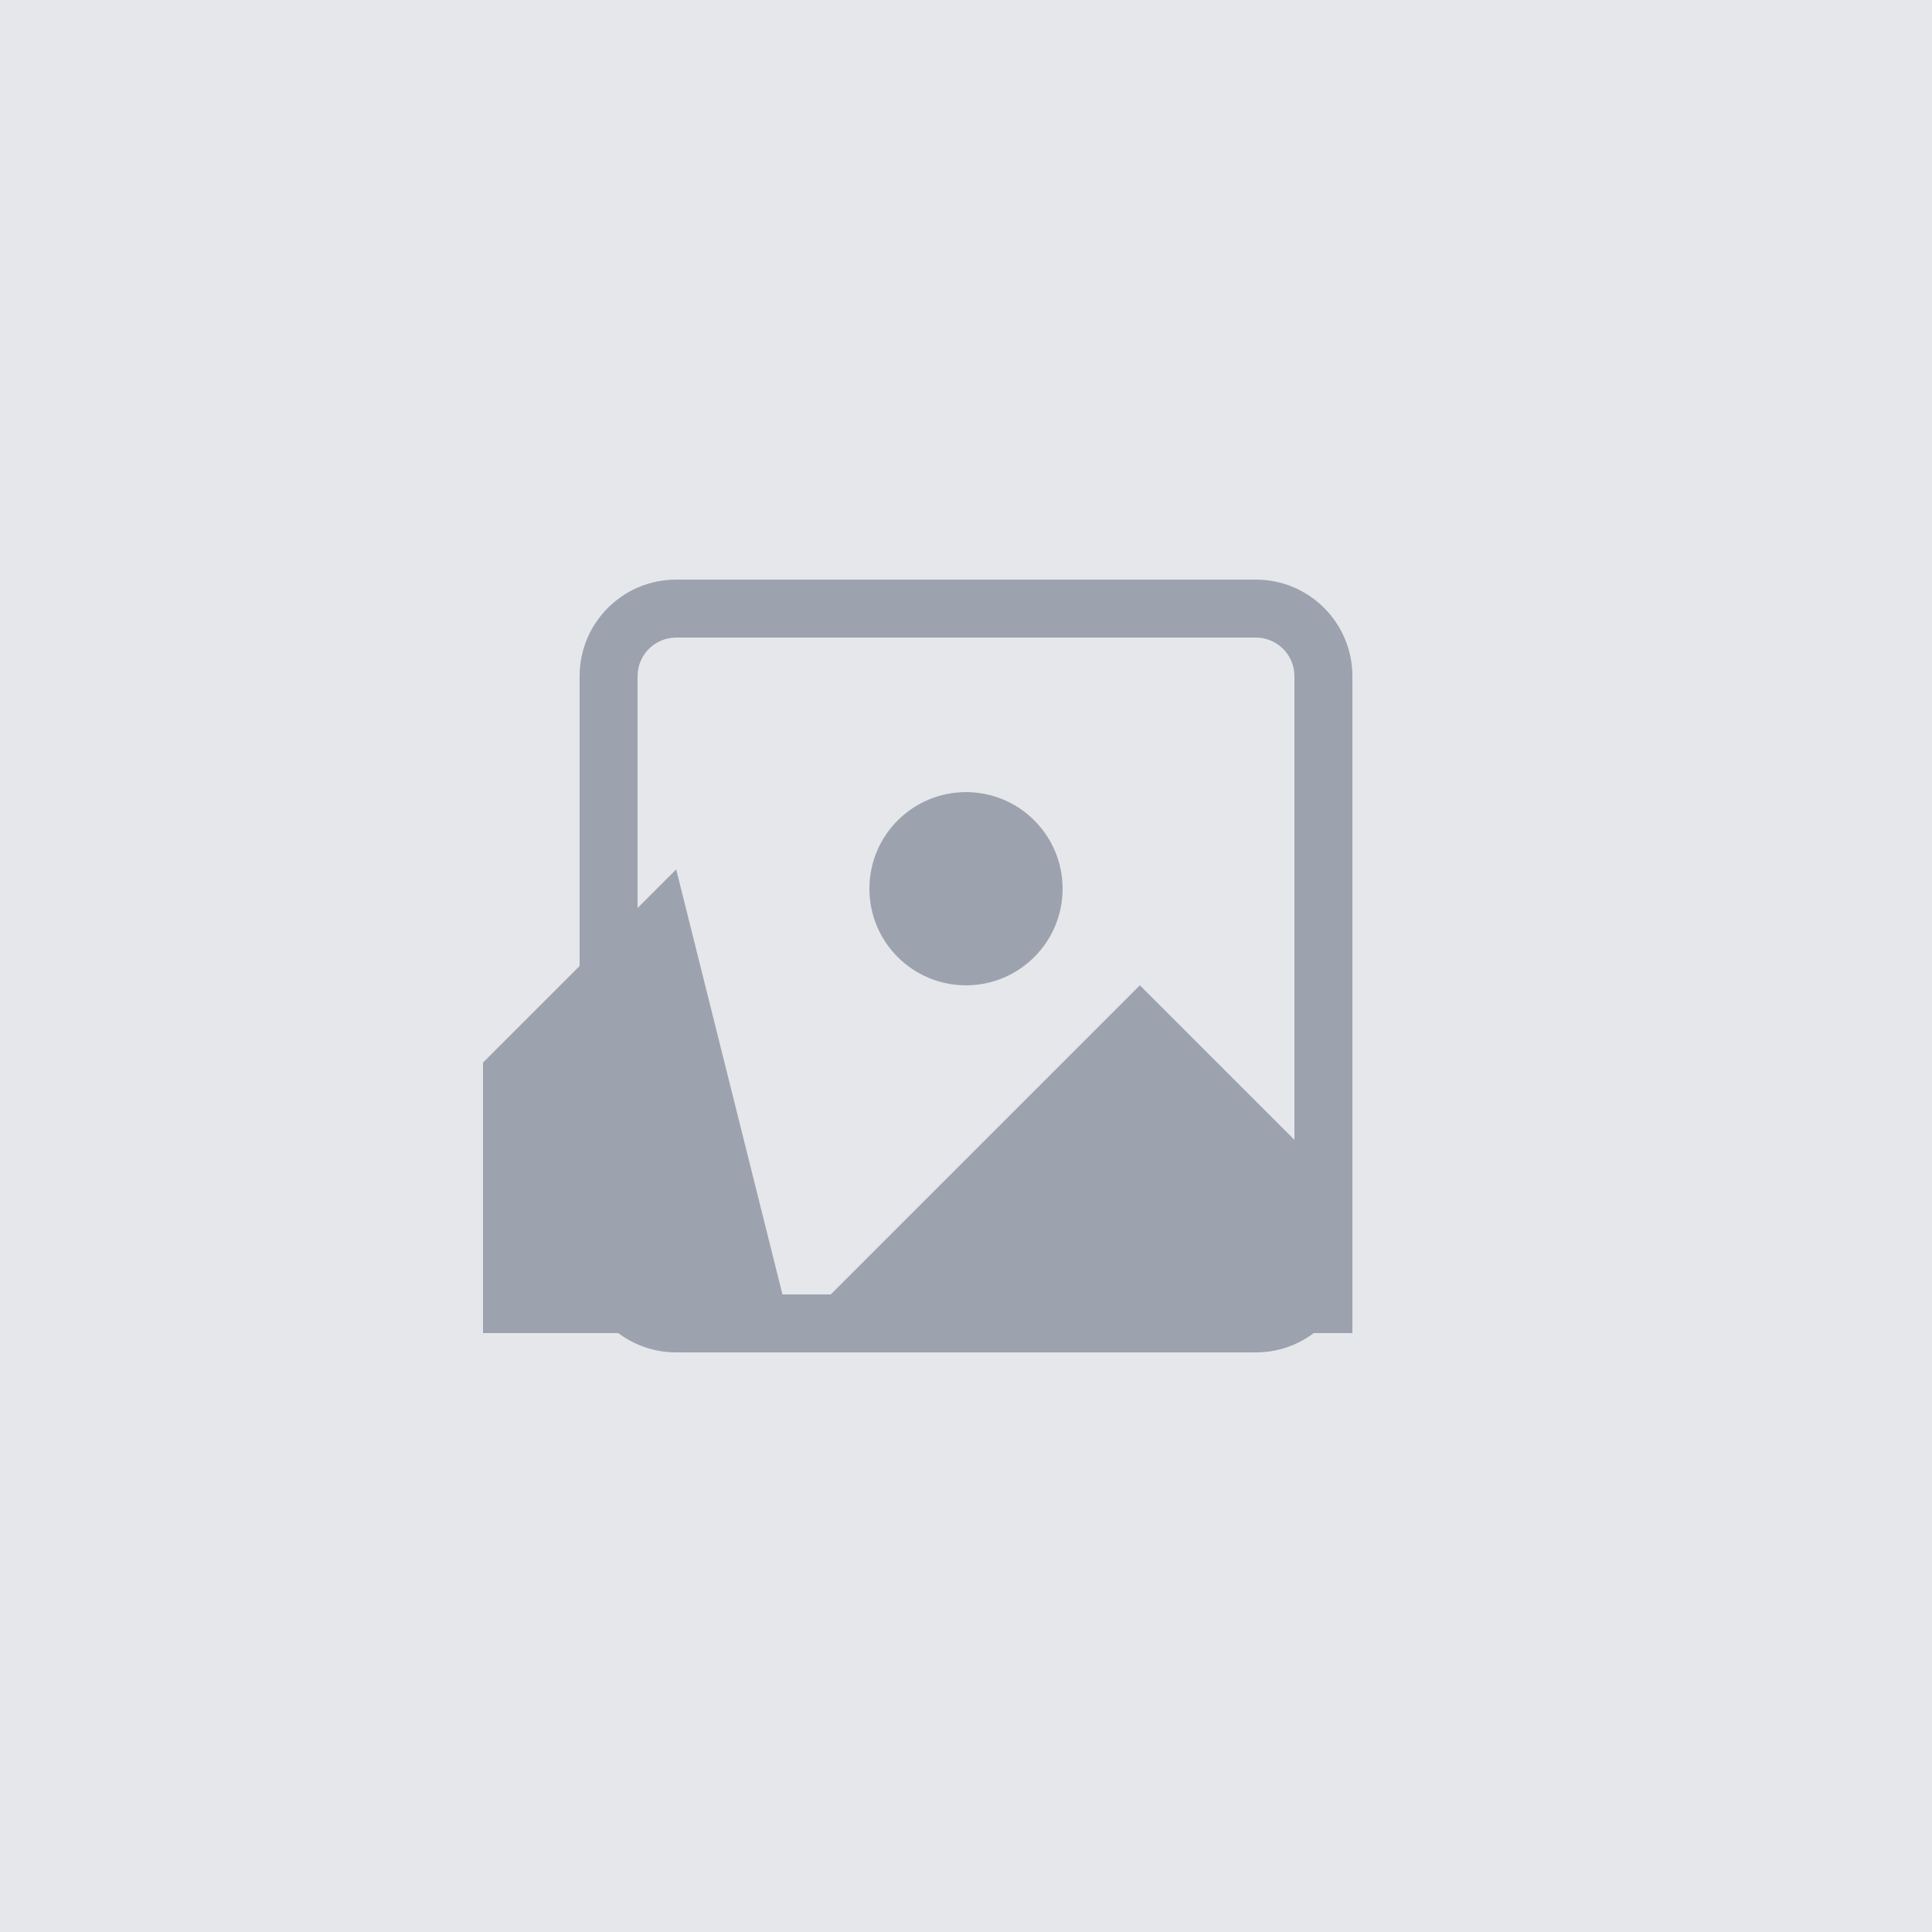 <svg width="200" height="200" viewBox="0 0 200 200" fill="none" xmlns="http://www.w3.org/2000/svg">
  <rect width="200" height="200" fill="#E5E7EB"/>
  <path d="M100 82C94.477 82 90 86.477 90 92C90 97.523 94.477 102 100 102C105.523 102 110 97.523 110 92C110 86.477 105.523 82 100 82Z" fill="#9CA3AF"/>
  <path d="M140 124L118 102L82 138L140 138L140 124Z" fill="#9CA3AF"/>
  <path d="M70 90L50 110L50 138L82 138L70 90Z" fill="#9CA3AF"/>
  <path fill-rule="evenodd" clip-rule="evenodd" d="M70 60H130C135.523 60 140 64.477 140 70V130C140 135.523 135.523 140 130 140H70C64.477 140 60 135.523 60 130V70C60 64.477 64.477 60 70 60ZM130 134C132.209 134 134 132.209 134 130V70C134 67.791 132.209 66 130 66H70C67.791 66 66 67.791 66 70V130C66 132.209 67.791 134 70 134H130Z" fill="#9CA3AF"/>
</svg>
